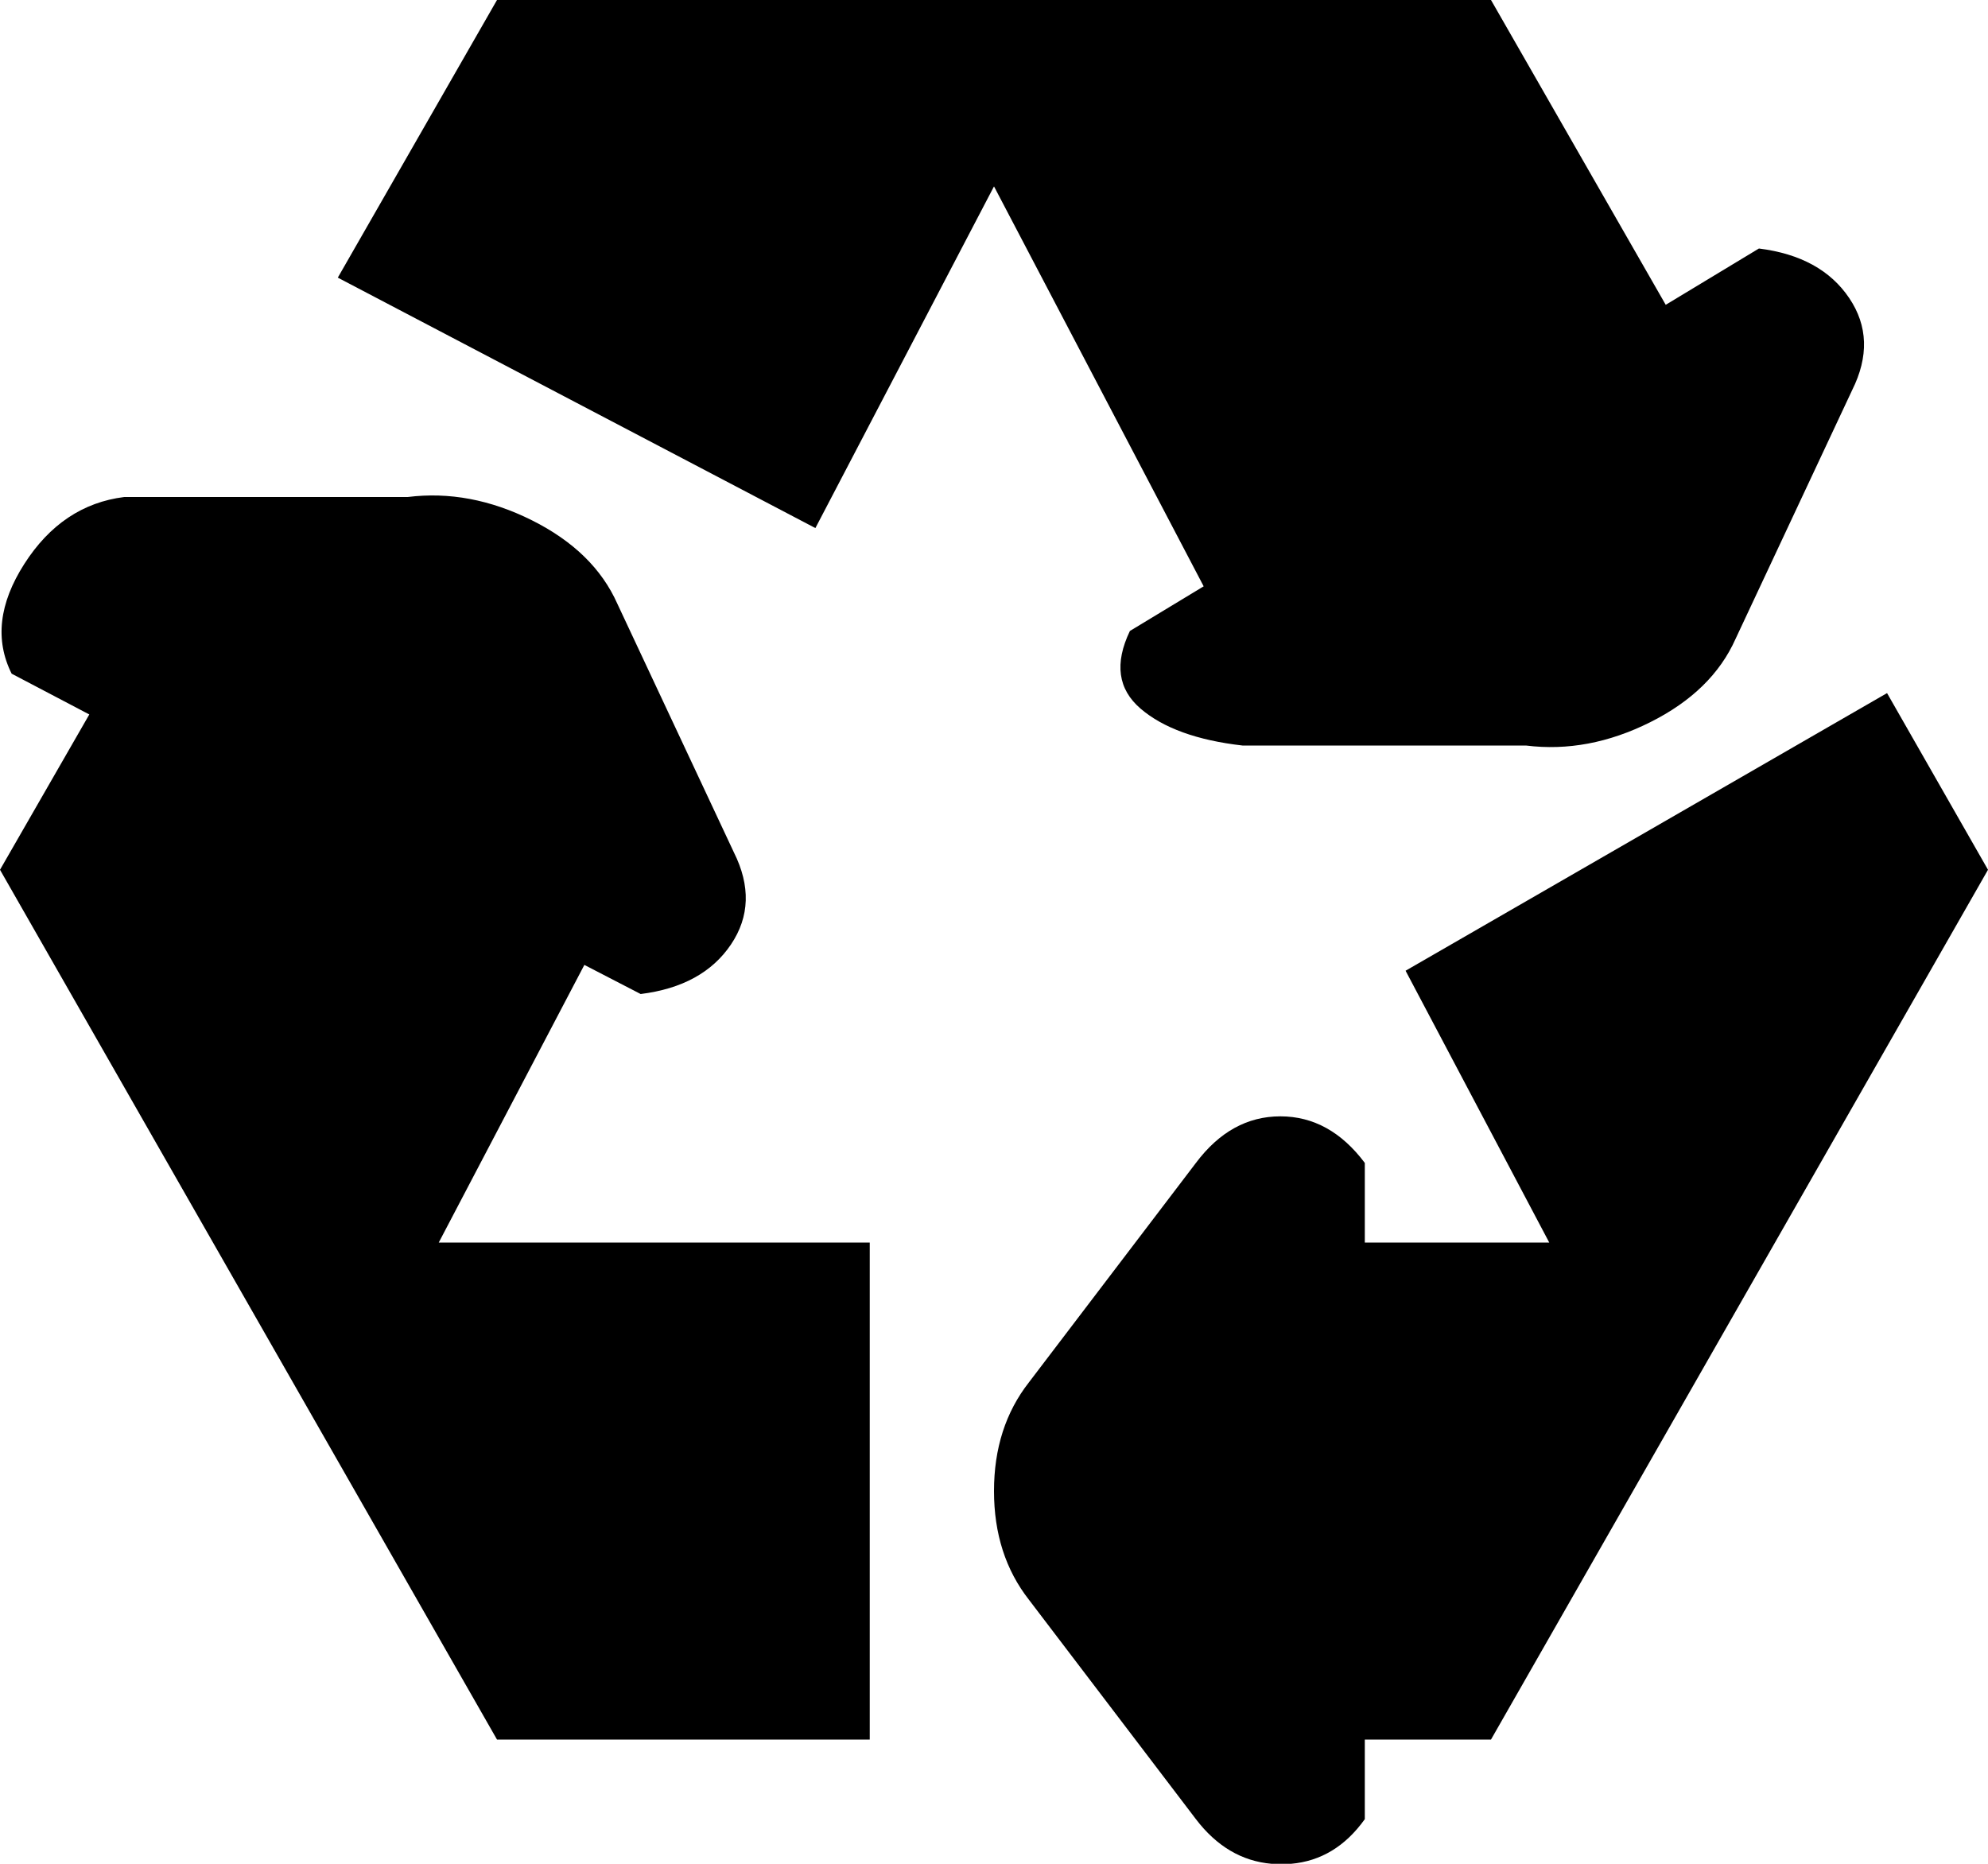<svg xmlns="http://www.w3.org/2000/svg" xmlns:xlink="http://www.w3.org/1999/xlink" width="1024" height="960" viewBox="0 0 1024 960"><path fill="currentColor" d="M768 896h-65v41q-15 21-38 23h-10q-23-2-39-23l-86-113q-18-23-18-56t18-56l86-113q18-24 43.5-24t43.5 24v41h95l-74-140l248-143l52 91zm126-567q-12 27-44 43t-64 12H640q-35-4-52.5-19t-5.5-40l38-23L512 96l-92 176l-246-129L256 0h512l90 157l48-29q32 4 46.5 25.5T954 201zm-576-18l60 128q13 26-1.5 47.5T330 512l-29-15l-75 143h222v256H256L0 448l46-80l-40-21q-13-26 6.5-56.5T64 256h146q32-4 64 12t44 43"/></svg>
